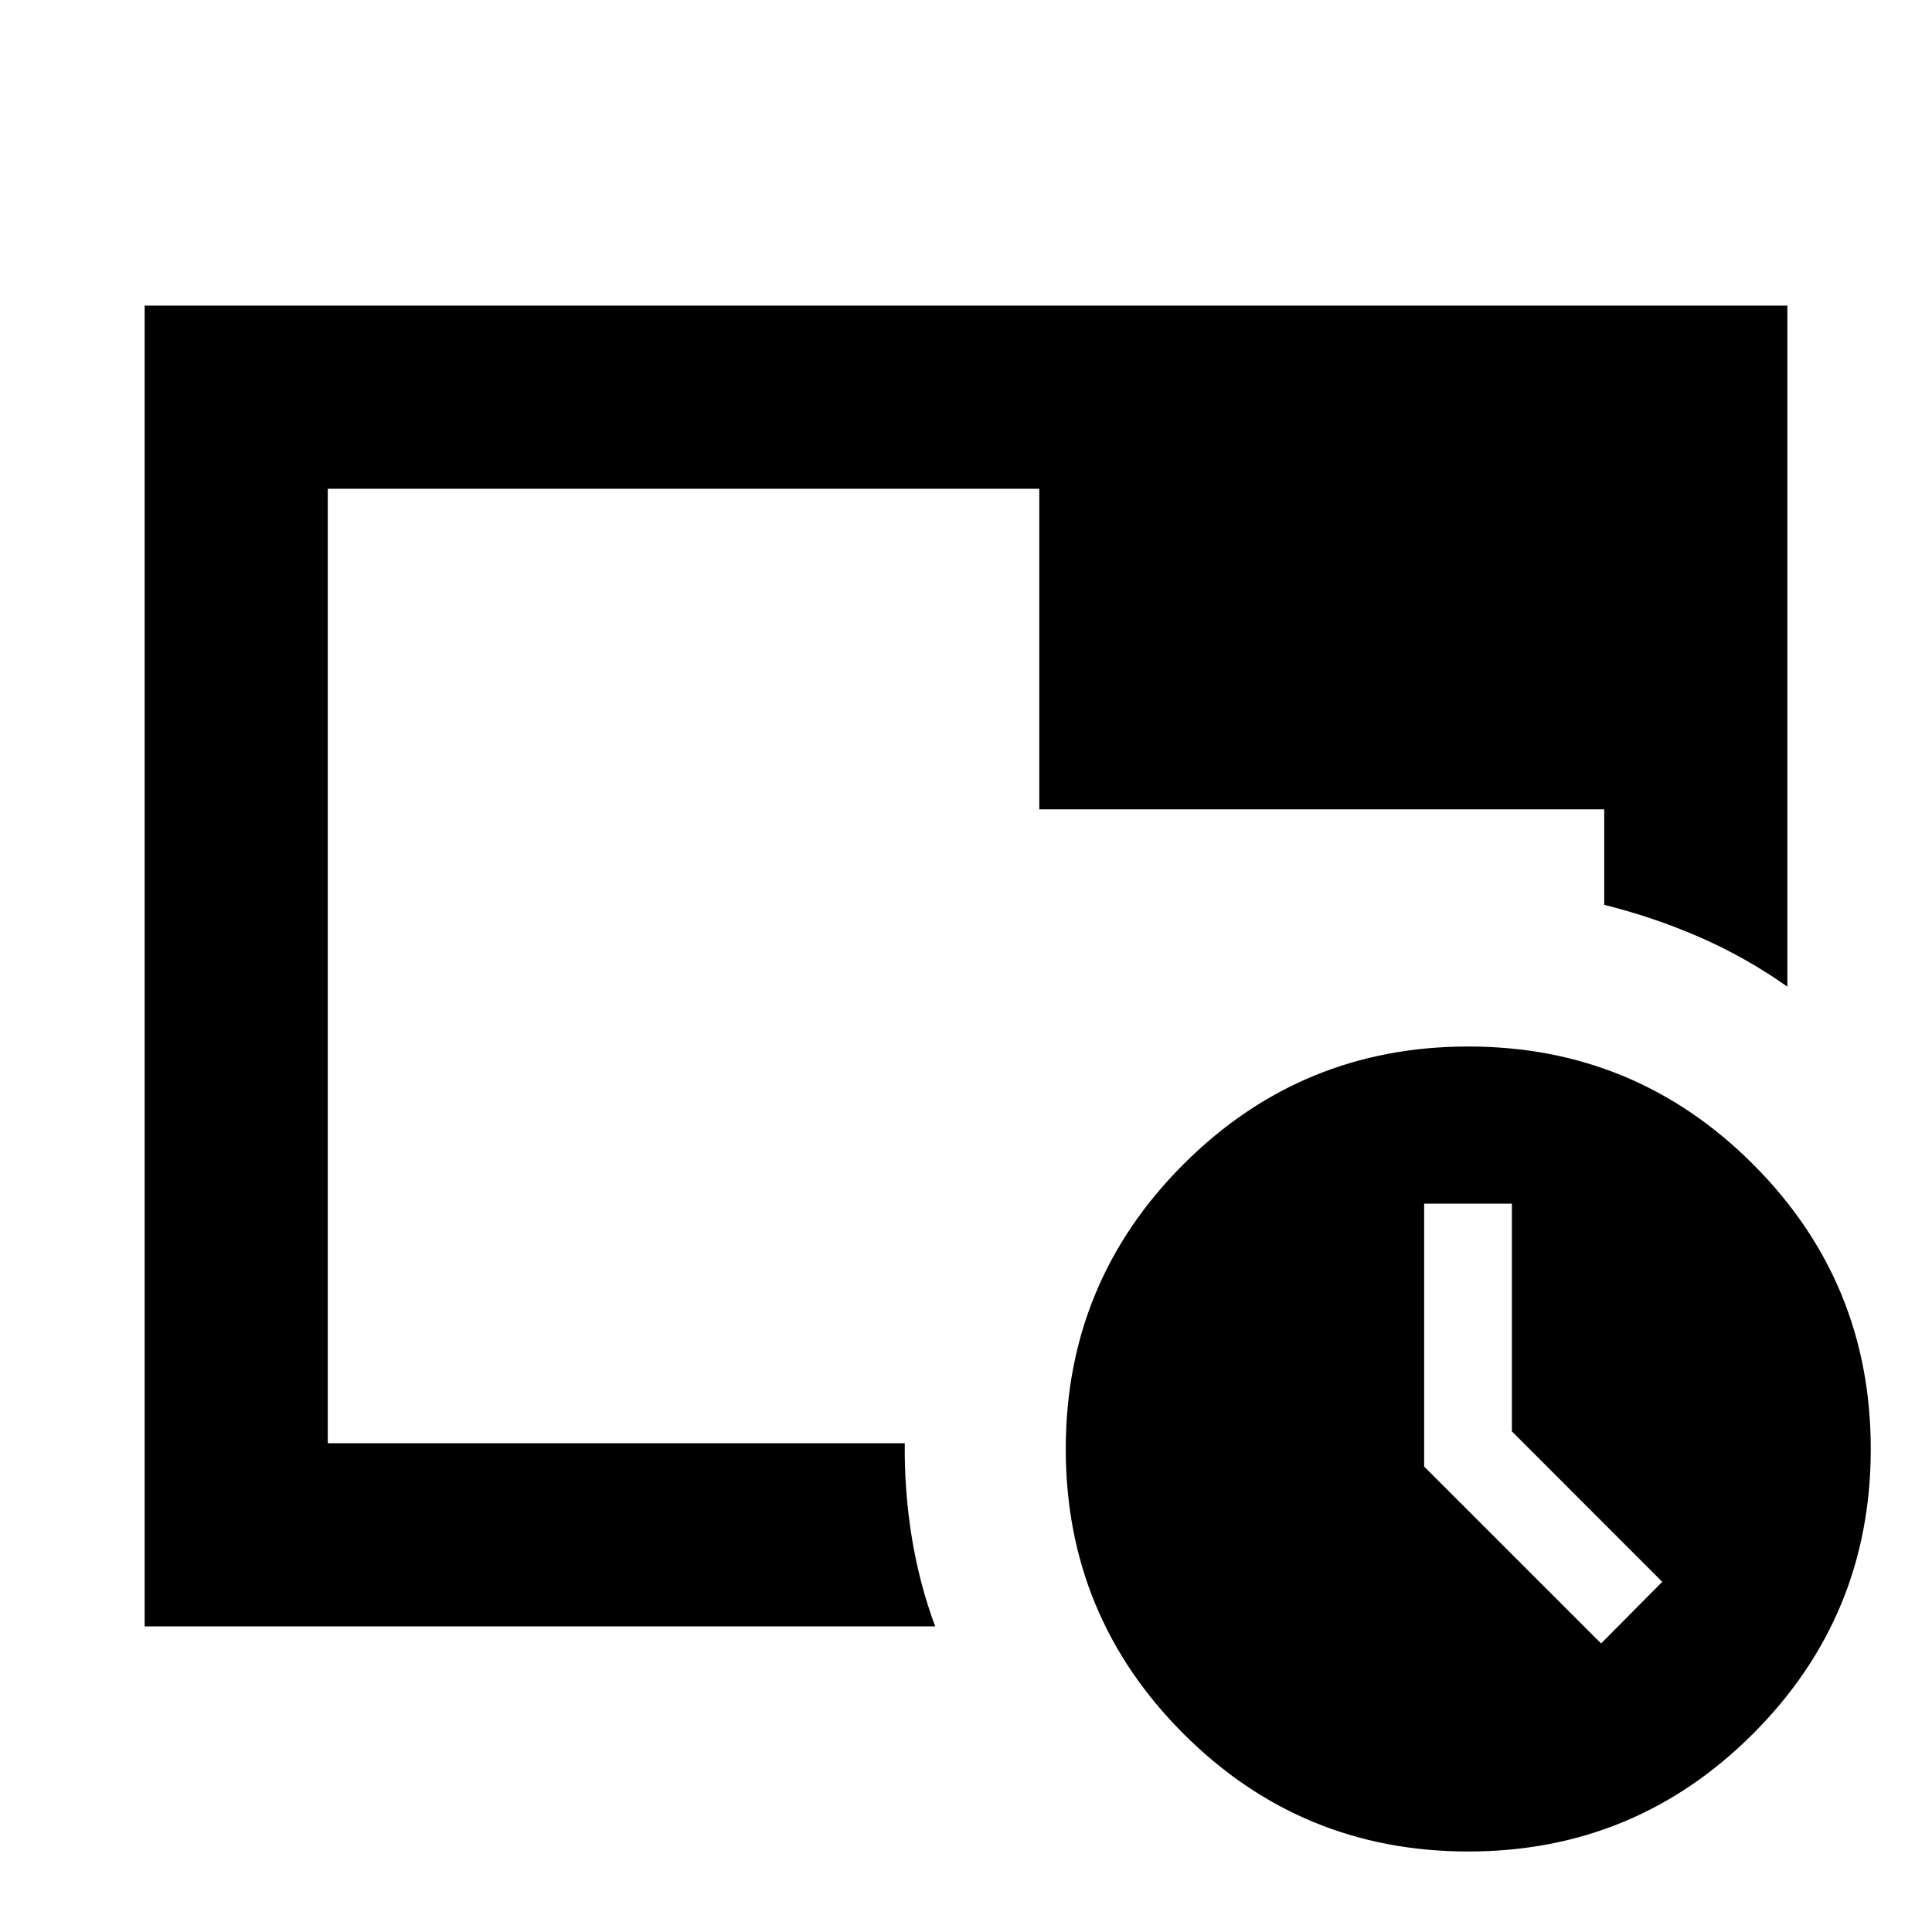 <svg xmlns="http://www.w3.org/2000/svg" height="24" viewBox="0 -960 960 960" width="24"><path d="M729.57-40q-83 0-141.5-58.5T529.57-240q0-83 58.5-141.5t141.5-58.5q83 0 141.5 58.5t58.5 141.5q0 83-58.5 141.5T729.57-40Zm66-103.37L825.96-174l-74.72-74.76v-113.15h-43.59v130.63l87.92 87.91ZM516.41-557.85h280.72v47.46q25.11 6.28 47.86 16.26t43.14 24.41v-338.41H71.87v656.26h392.8q-7.91-21.39-11.63-44.38-3.71-22.99-3.47-46.62h-286.7v-474.26h353.54v159.28ZM162.87-242.87v-474.26 474.26Z"/></svg>